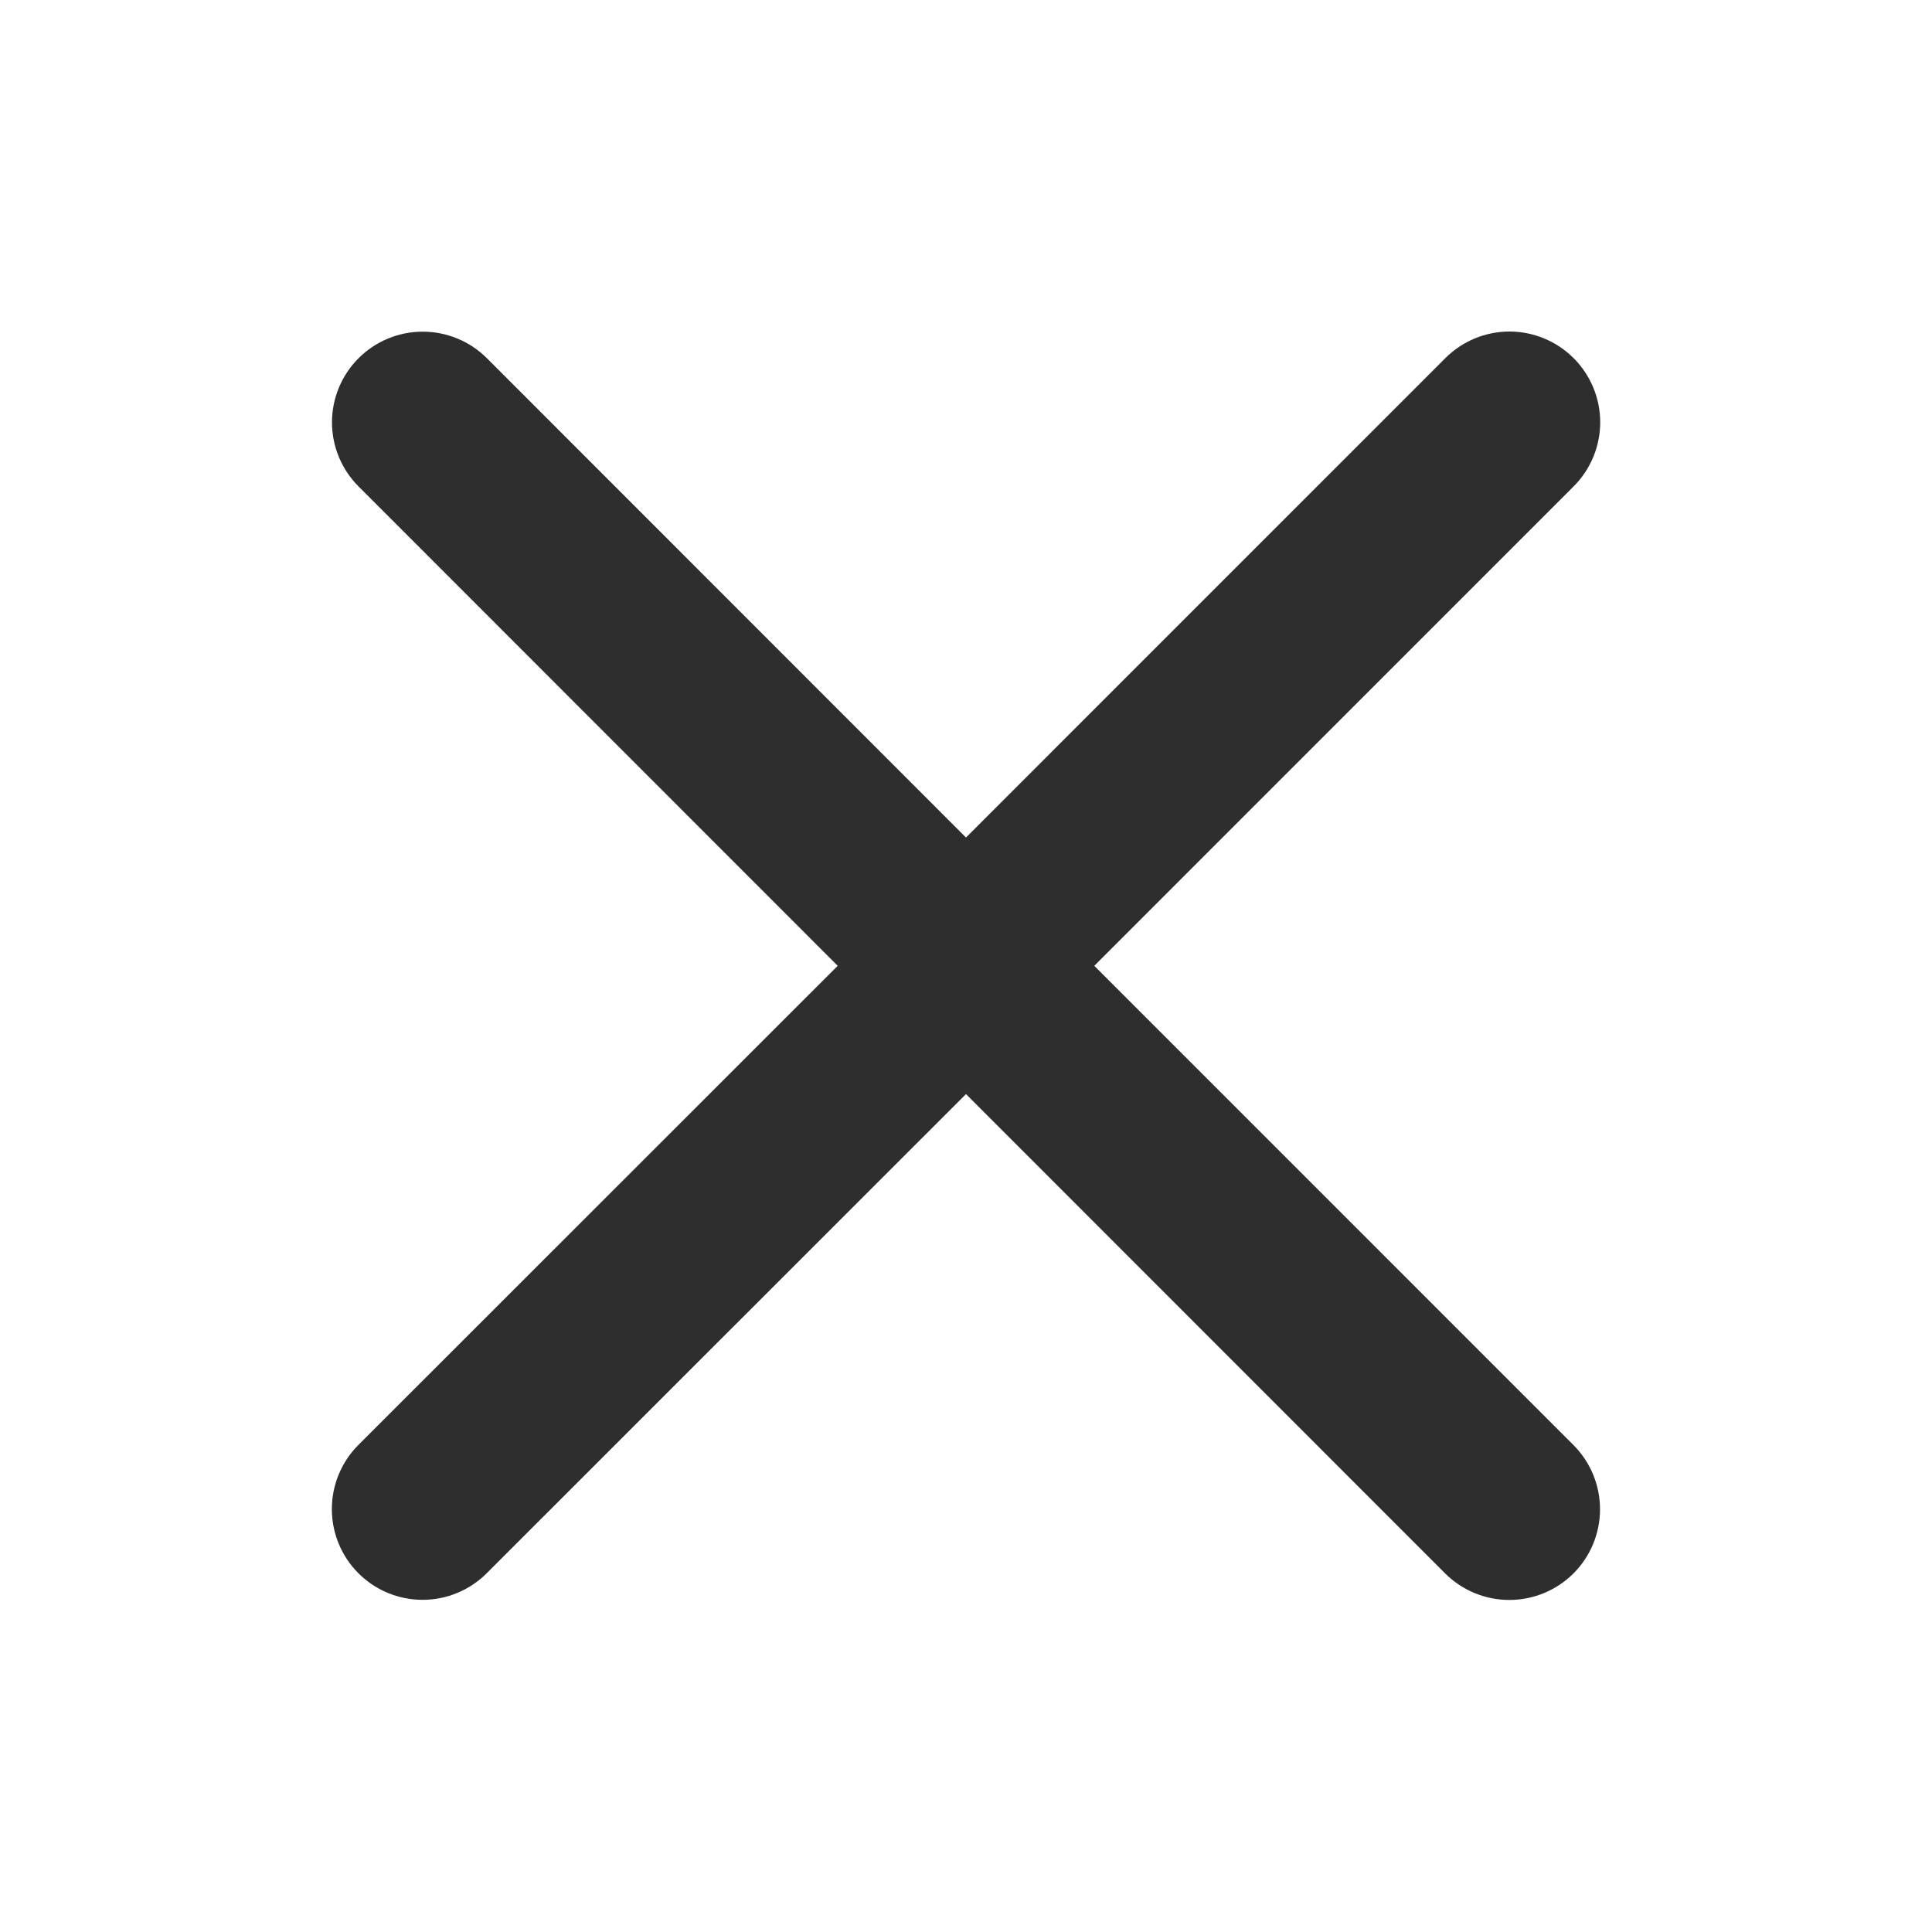 <svg width="30" height="30" viewBox="0 0 30 30" fill="none" xmlns="http://www.w3.org/2000/svg">
<path d="M24.433 22.439C24.697 22.704 24.845 23.062 24.845 23.436C24.845 23.809 24.697 24.168 24.433 24.432C24.168 24.696 23.81 24.844 23.436 24.844C23.063 24.844 22.705 24.696 22.44 24.432L15 16.989L7.558 24.429C7.293 24.694 6.935 24.842 6.562 24.842C6.188 24.842 5.83 24.694 5.565 24.429C5.301 24.165 5.153 23.807 5.153 23.433C5.153 23.06 5.301 22.701 5.565 22.437L13.008 14.997L5.568 7.554C5.304 7.29 5.155 6.932 5.155 6.558C5.155 6.185 5.304 5.826 5.568 5.562C5.832 5.298 6.19 5.15 6.564 5.15C6.937 5.15 7.296 5.298 7.56 5.562L15 13.005L22.443 5.561C22.707 5.297 23.065 5.148 23.439 5.148C23.812 5.148 24.171 5.297 24.435 5.561C24.699 5.825 24.848 6.184 24.848 6.557C24.848 6.931 24.699 7.289 24.435 7.553L16.992 14.997L24.433 22.439Z" fill="#2E2E2E"/>
</svg>
